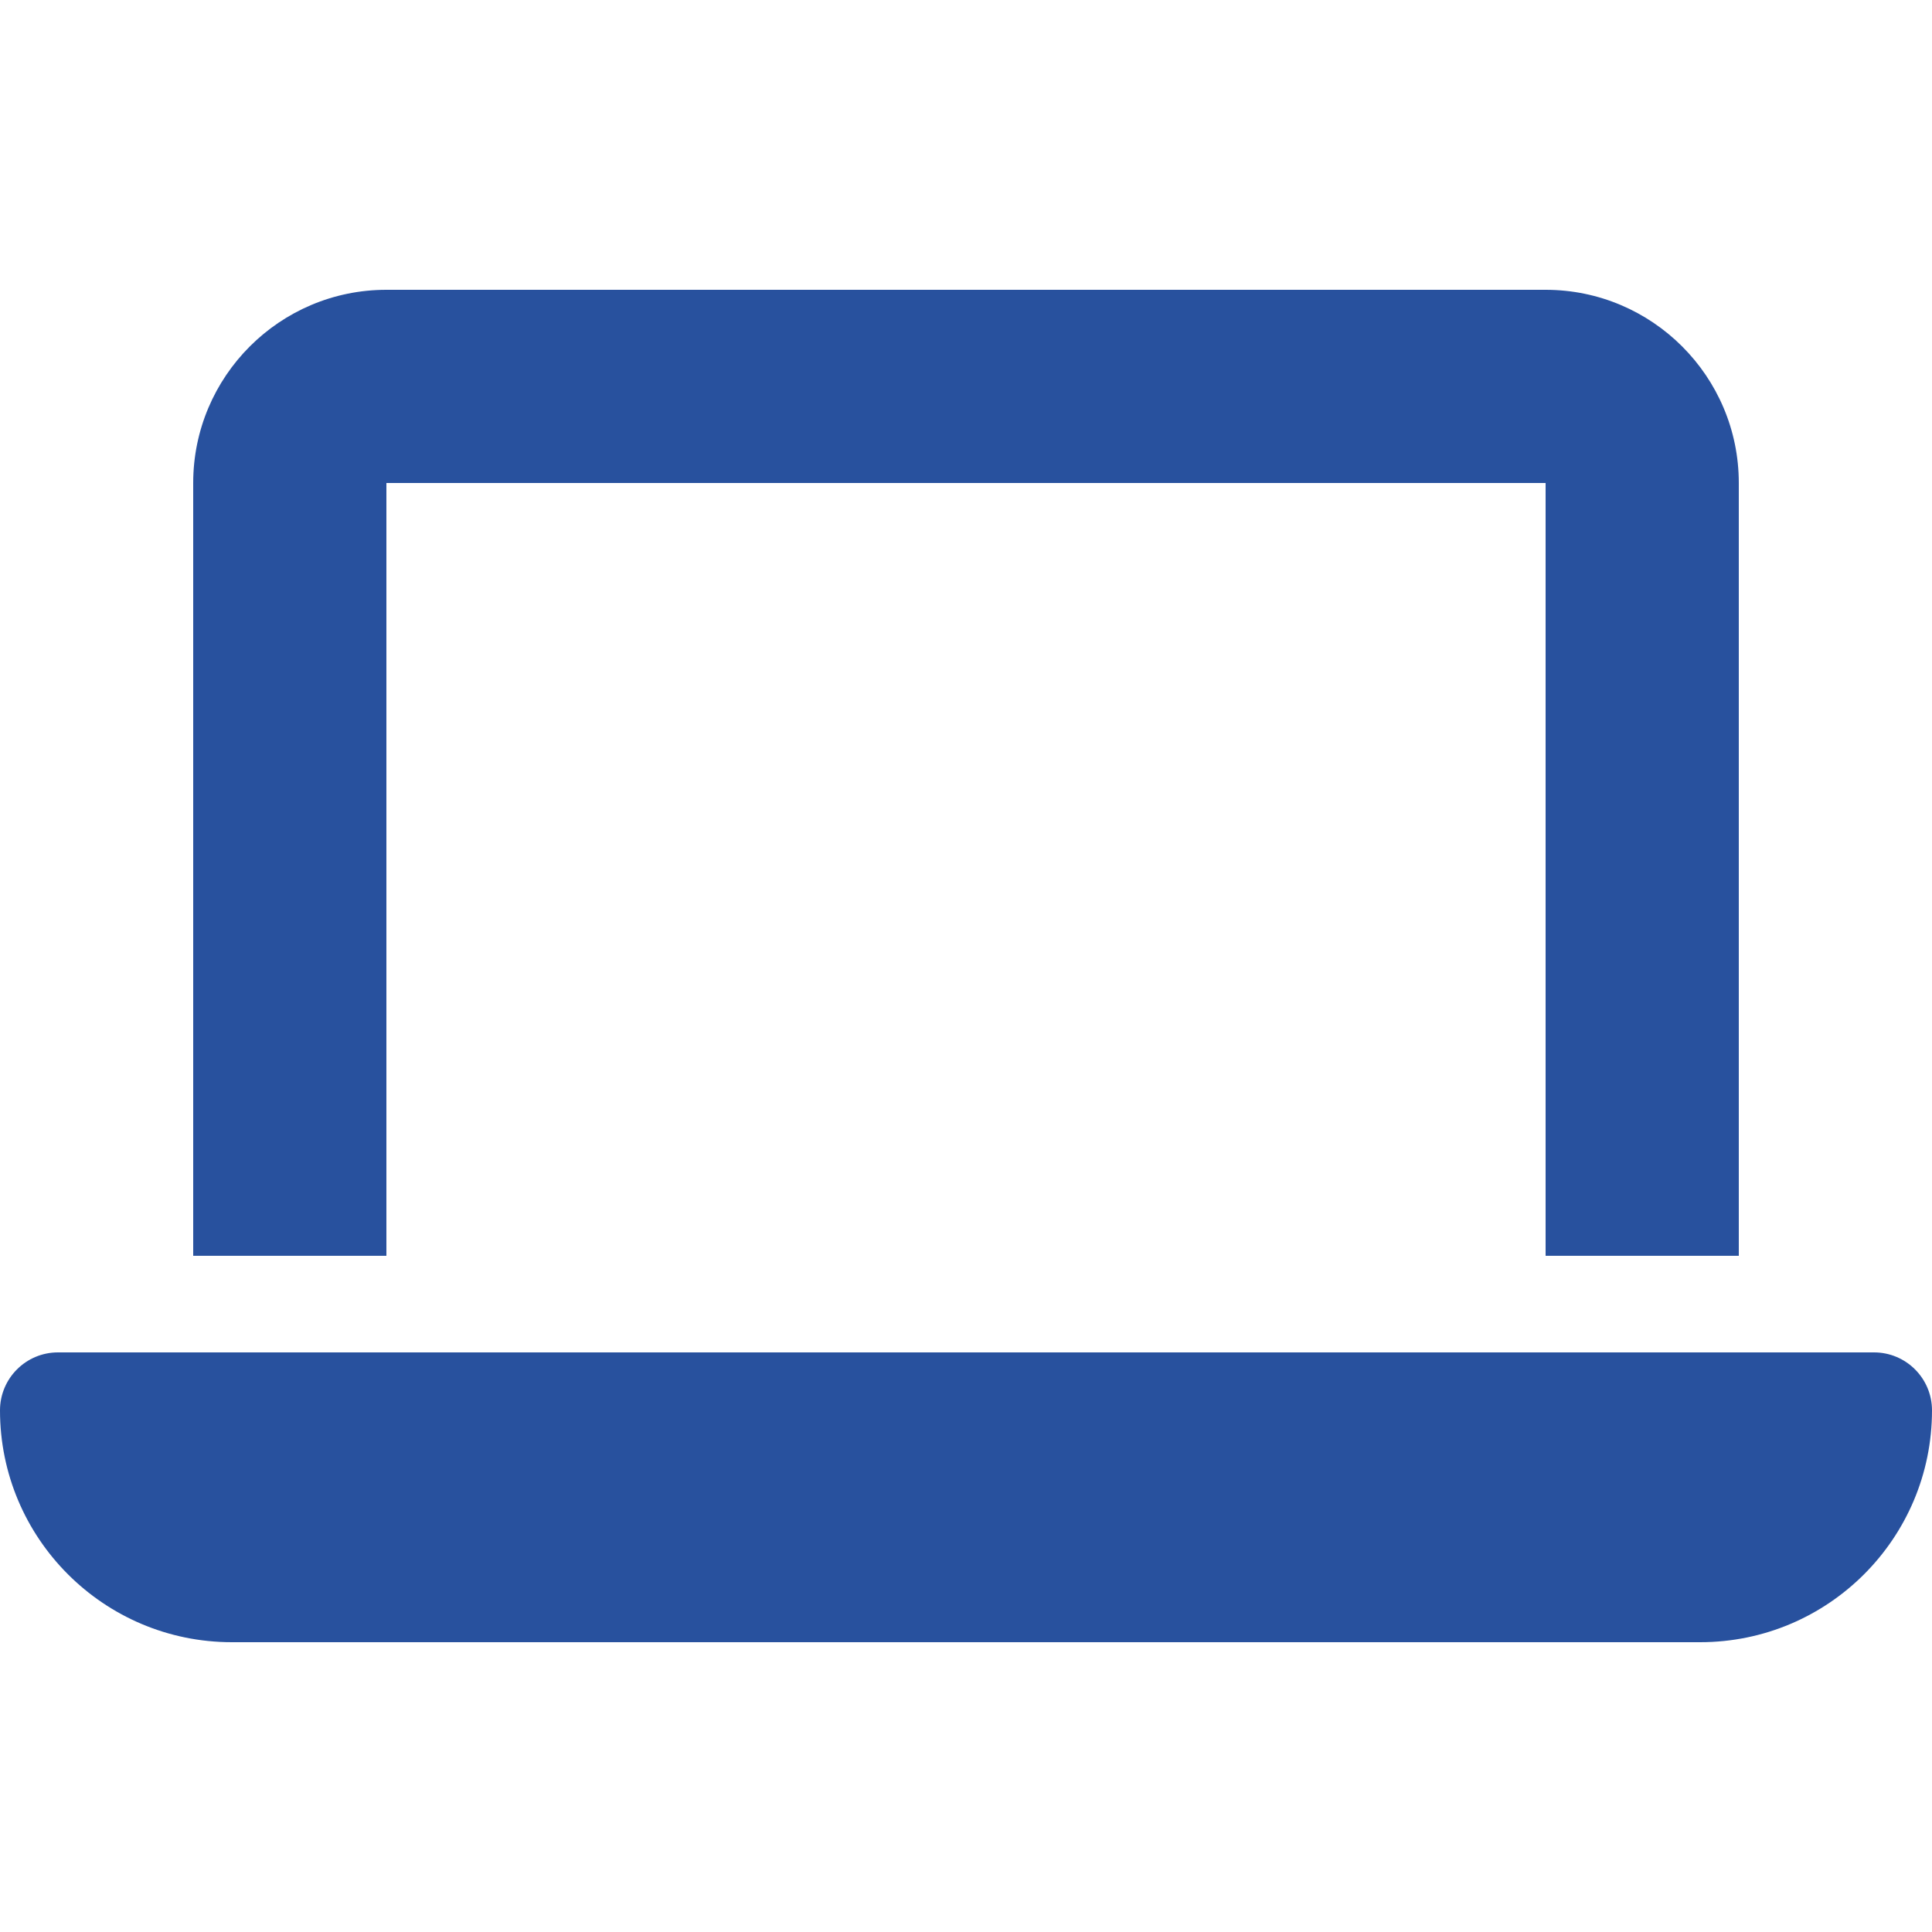 <svg width="16" height="16" viewBox="0 0 16 16" fill="none" xmlns="http://www.w3.org/2000/svg">
<path d="M3.2 2.4C2.317 2.4 1.6 3.117 1.6 4V10.4H3.2V4H12.8V10.4H14.4V4C14.4 3.117 13.682 2.4 12.8 2.4H3.2ZM0.48 11.2C0.215 11.2 0 11.415 0 11.68C0 12.74 0.86 13.6 1.92 13.6H14.08C15.14 13.6 16 12.74 16 11.68C16 11.415 15.785 11.2 15.52 11.2H0.48Z" fill="#28519E"/>
</svg>
